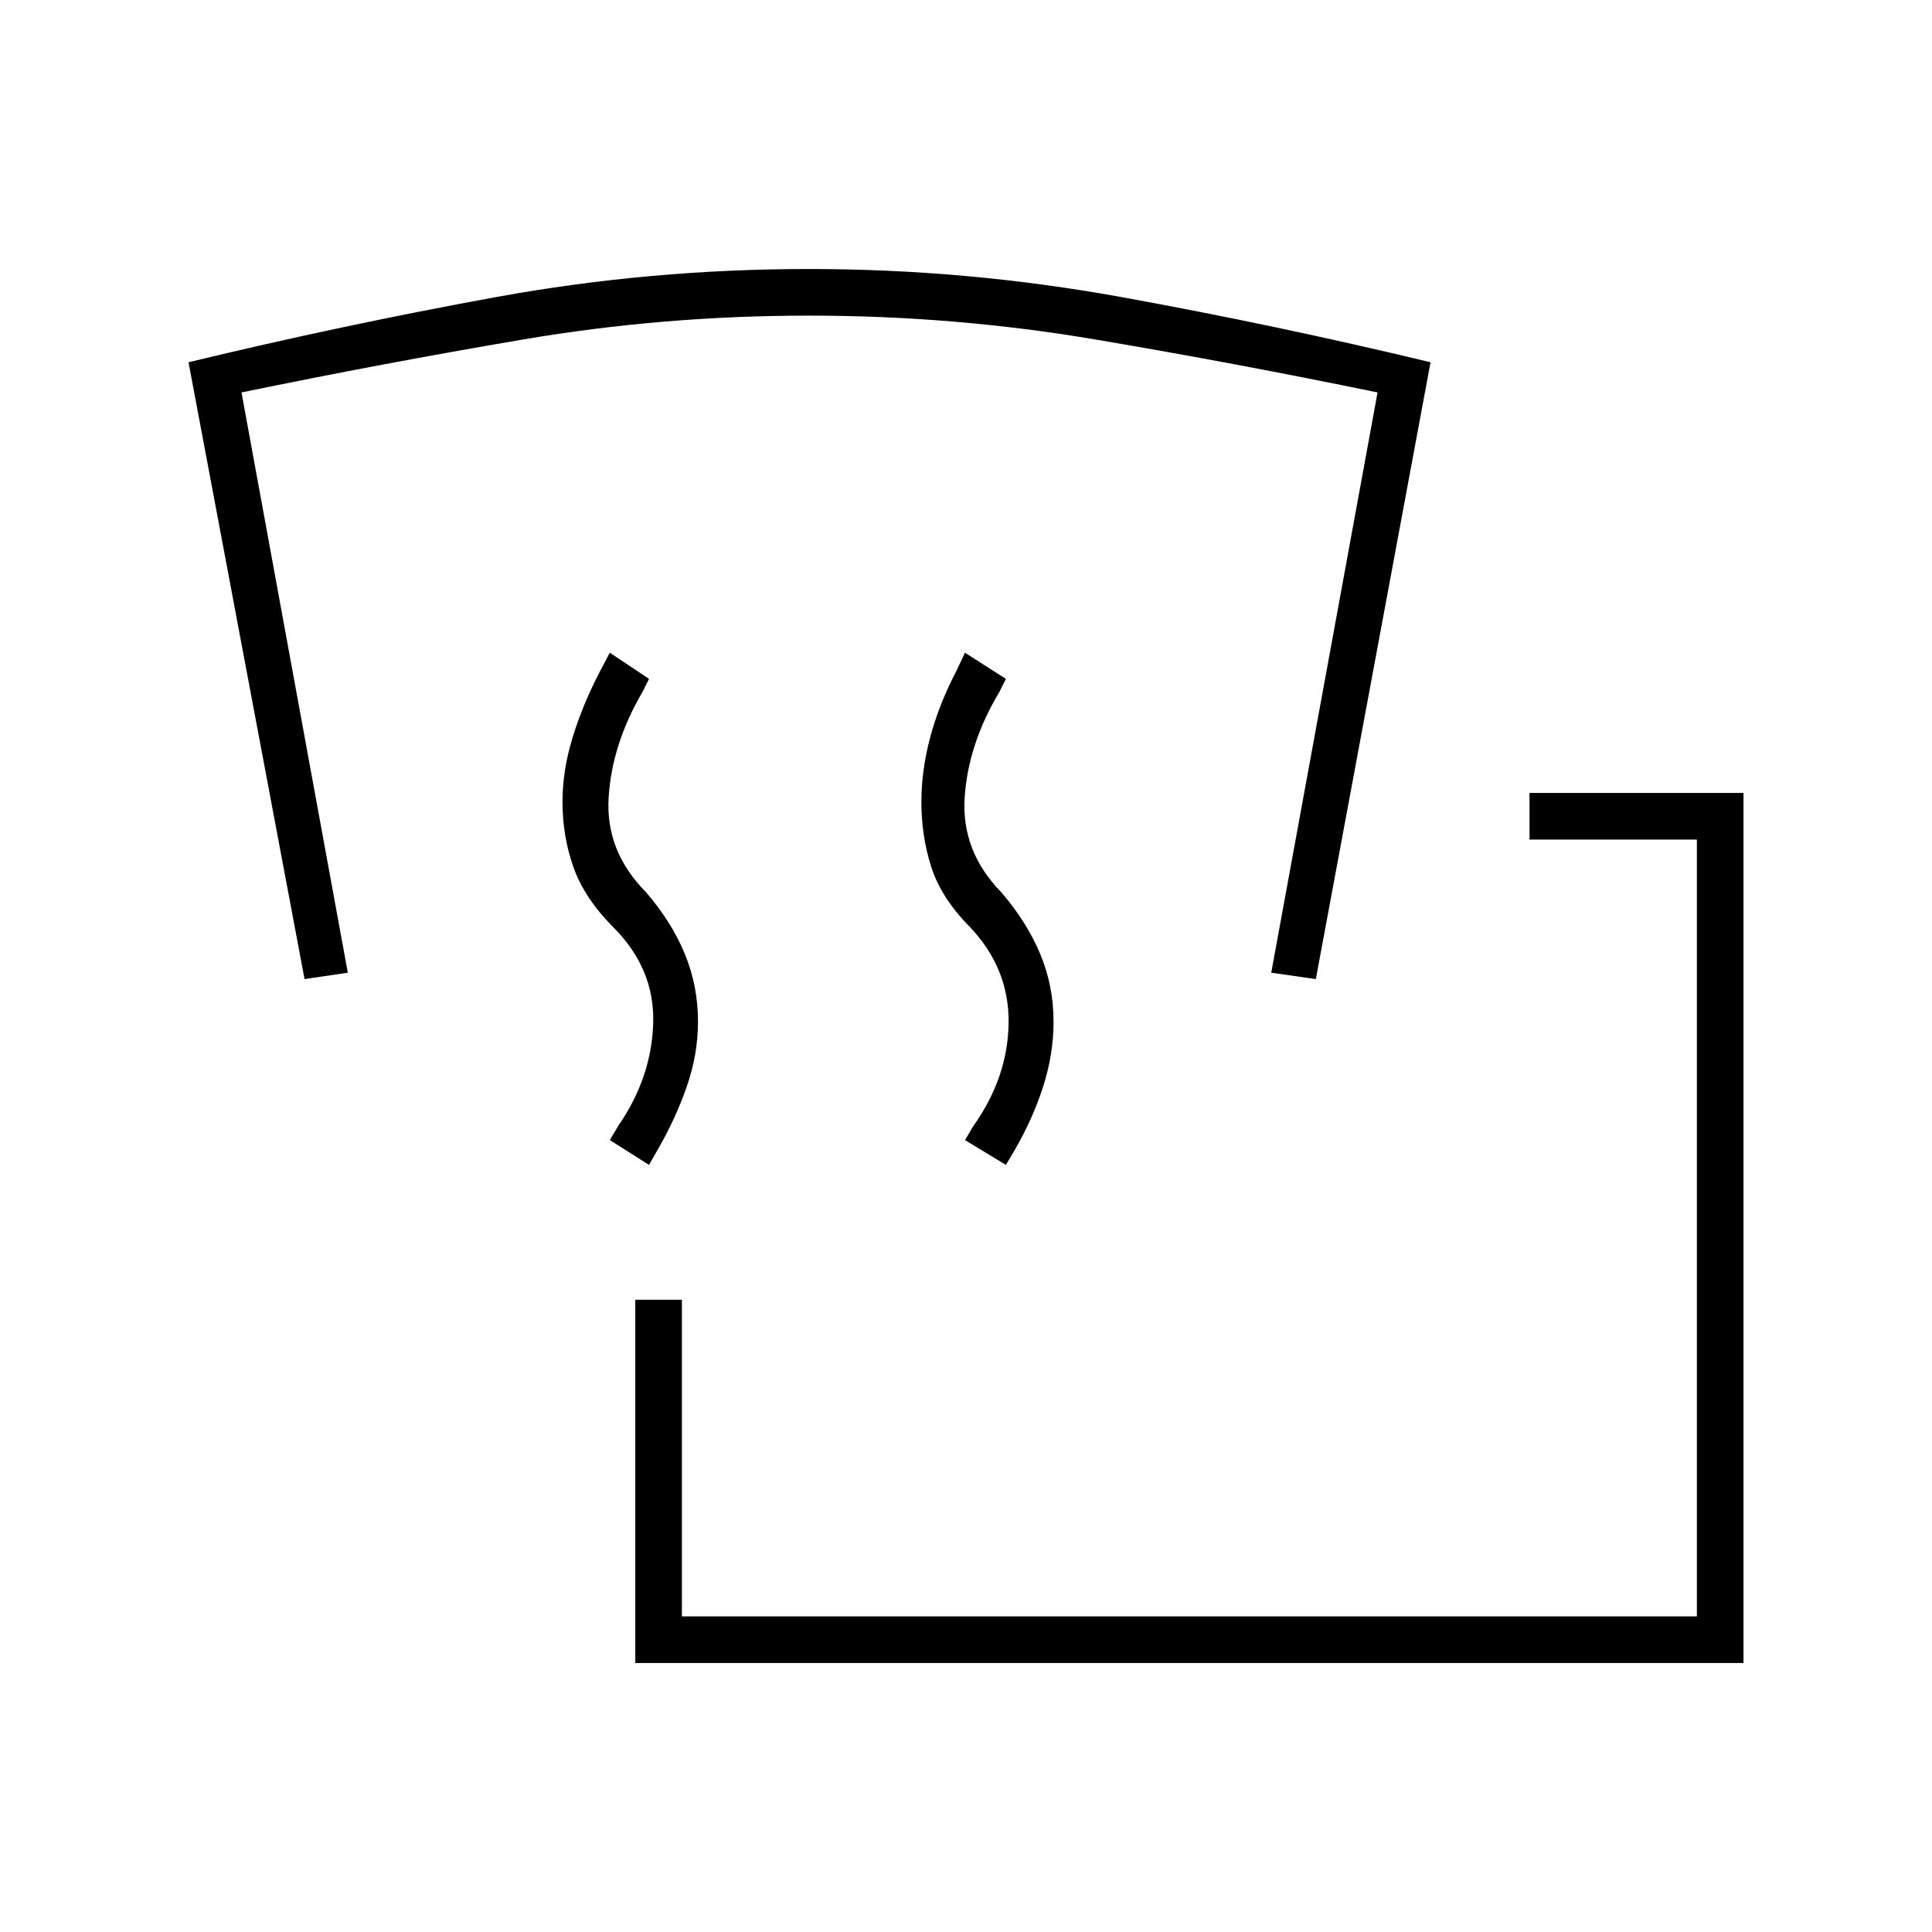 <svg xmlns="http://www.w3.org/2000/svg" height="40" viewBox="0 -960 960 960" width="40"><path d="M315.67-133.67v-180.5h23.16v157.34h504.34v-386H760V-566h106.33v432.33H315.67Zm6.83-247.5L303-393.5l4.17-7q16.66-24.17 17.41-51.25T304.5-499.5q-14.17-14.33-19.58-29.67-5.42-15.33-5.42-32.33 0-15.67 5-32t13.5-32.67l5-9.5 19.5 13-3.17 6.34q-15.33 26.16-16.91 52.75Q300.83-537 321-516.67q12.67 14.67 19.25 30.59 6.58 15.91 6.58 33.75 0 16.16-5.58 32.25-5.58 16.08-14.58 31.58l-4.17 7.33Zm177.33 0L479.5-393.5l4.17-7q17.16-24.17 17.5-51.25.33-27.08-19.34-47.75-14.16-14.33-19.08-29.67-4.92-15.33-4.92-32.33 0-15.67 4.34-32 4.33-16.33 12.83-32.67l4.5-9.5 20.33 13-3.16 6.34q-15.67 26.16-17.34 52.75-1.66 26.58 18.17 46.91 12.67 14.67 19.33 30.59 6.67 15.91 6.67 33.75 0 16.16-5.17 32.25-5.16 16.08-14.16 31.58l-4.34 7.33Zm-348.5-92.33L93.67-780q76.66-18.5 153-32.42Q323-826.33 402-826.33q78.17 0 155 13.91Q633.83-798.5 710.83-780l-57 306.5-22.16-3.17L684.5-765q-70.33-14.5-140.33-26.33-70-11.84-142.17-11.84-72.33 0-142 11.84Q190.33-779.5 120-765l52.83 288.33-21.5 3.17Z"/></svg>